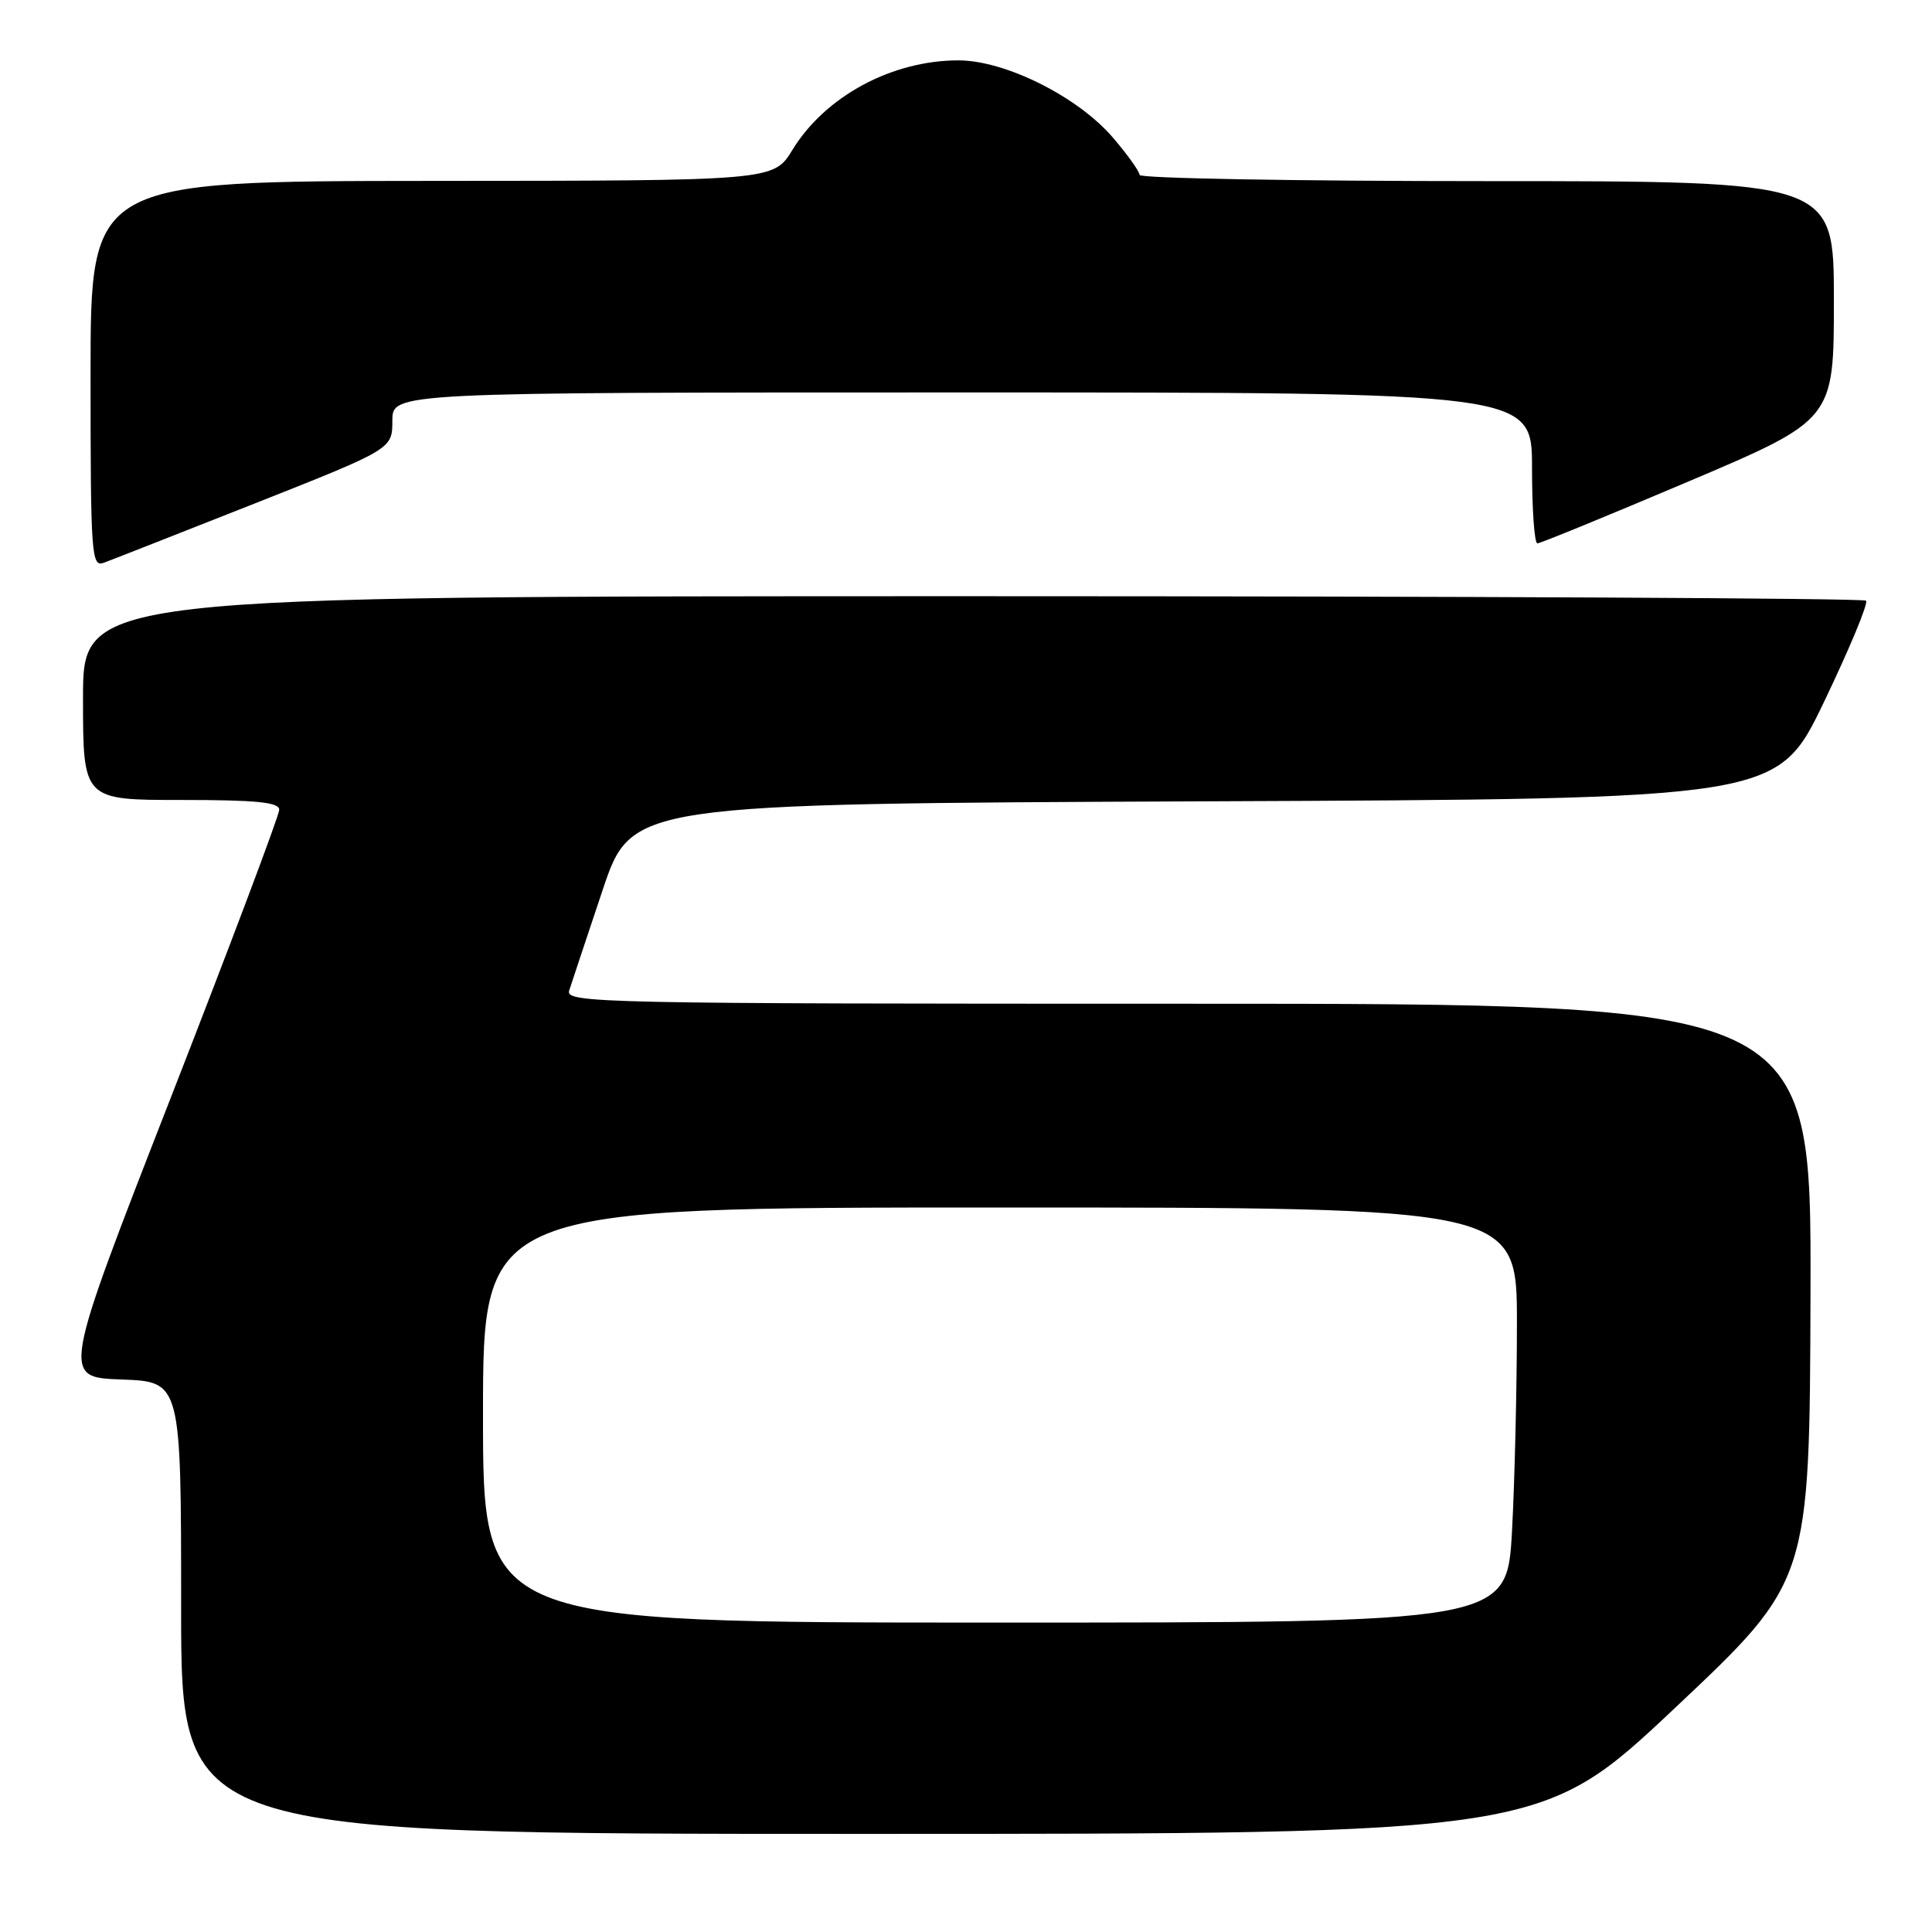 <?xml version="1.0" encoding="UTF-8" standalone="no"?>
<!DOCTYPE svg PUBLIC "-//W3C//DTD SVG 1.1//EN" "http://www.w3.org/Graphics/SVG/1.1/DTD/svg11.dtd" >
<svg xmlns="http://www.w3.org/2000/svg" xmlns:xlink="http://www.w3.org/1999/xlink" version="1.1" viewBox="0 0 256 256">
 <g >
 <path fill="currentColor"
d=" M 222.01 226.25 C 239.79 209.50 239.79 209.50 239.90 171.25 C 240.00 133.00 240.00 133.00 157.43 133.00 C 79.25 133.00 74.89 132.91 75.42 131.25 C 75.73 130.29 77.71 124.33 79.83 118.00 C 83.68 106.50 83.68 106.50 159.59 106.18 C 235.50 105.87 235.50 105.87 241.68 93.03 C 245.07 85.96 247.59 79.92 247.26 79.59 C 246.93 79.27 193.64 79.00 128.83 79.00 C 11.00 79.00 11.00 79.00 11.00 92.50 C 11.00 106.00 11.00 106.00 24.00 106.00 C 34.01 106.00 37.00 106.30 37.00 107.30 C 37.00 108.02 30.52 125.23 22.59 145.55 C 8.18 182.50 8.18 182.50 16.09 182.79 C 24.00 183.08 24.00 183.08 24.00 213.04 C 24.00 243.00 24.00 243.00 114.11 243.00 C 204.23 243.00 204.23 243.00 222.01 226.25 Z  M 33.74 66.72 C 51.98 59.50 51.98 59.50 51.99 55.75 C 52.00 52.00 52.00 52.00 127.50 52.00 C 203.00 52.00 203.00 52.00 203.00 62.00 C 203.00 67.50 203.32 72.00 203.71 72.00 C 204.10 72.00 213.10 68.31 223.71 63.81 C 243.00 55.62 243.00 55.62 243.00 39.81 C 243.00 24.00 243.00 24.00 197.00 24.00 C 171.70 24.00 151.00 23.63 151.00 23.18 C 151.00 22.73 149.42 20.51 147.48 18.25 C 142.83 12.81 133.20 8.00 126.99 8.00 C 118.17 8.00 109.35 12.76 105.00 19.86 C 102.50 23.95 102.50 23.95 57.25 23.97 C 12.00 24.00 12.00 24.00 12.00 49.61 C 12.00 73.57 12.11 75.17 13.75 74.57 C 14.71 74.22 23.71 70.68 33.74 66.72 Z  M 64.00 187.50 C 64.00 160.00 64.00 160.00 132.50 160.00 C 201.00 160.00 201.00 160.00 201.00 175.34 C 201.00 183.78 200.71 196.16 200.35 202.84 C 199.69 215.00 199.69 215.00 131.85 215.00 C 64.00 215.00 64.00 215.00 64.00 187.50 Z "/>
</g>
</svg>